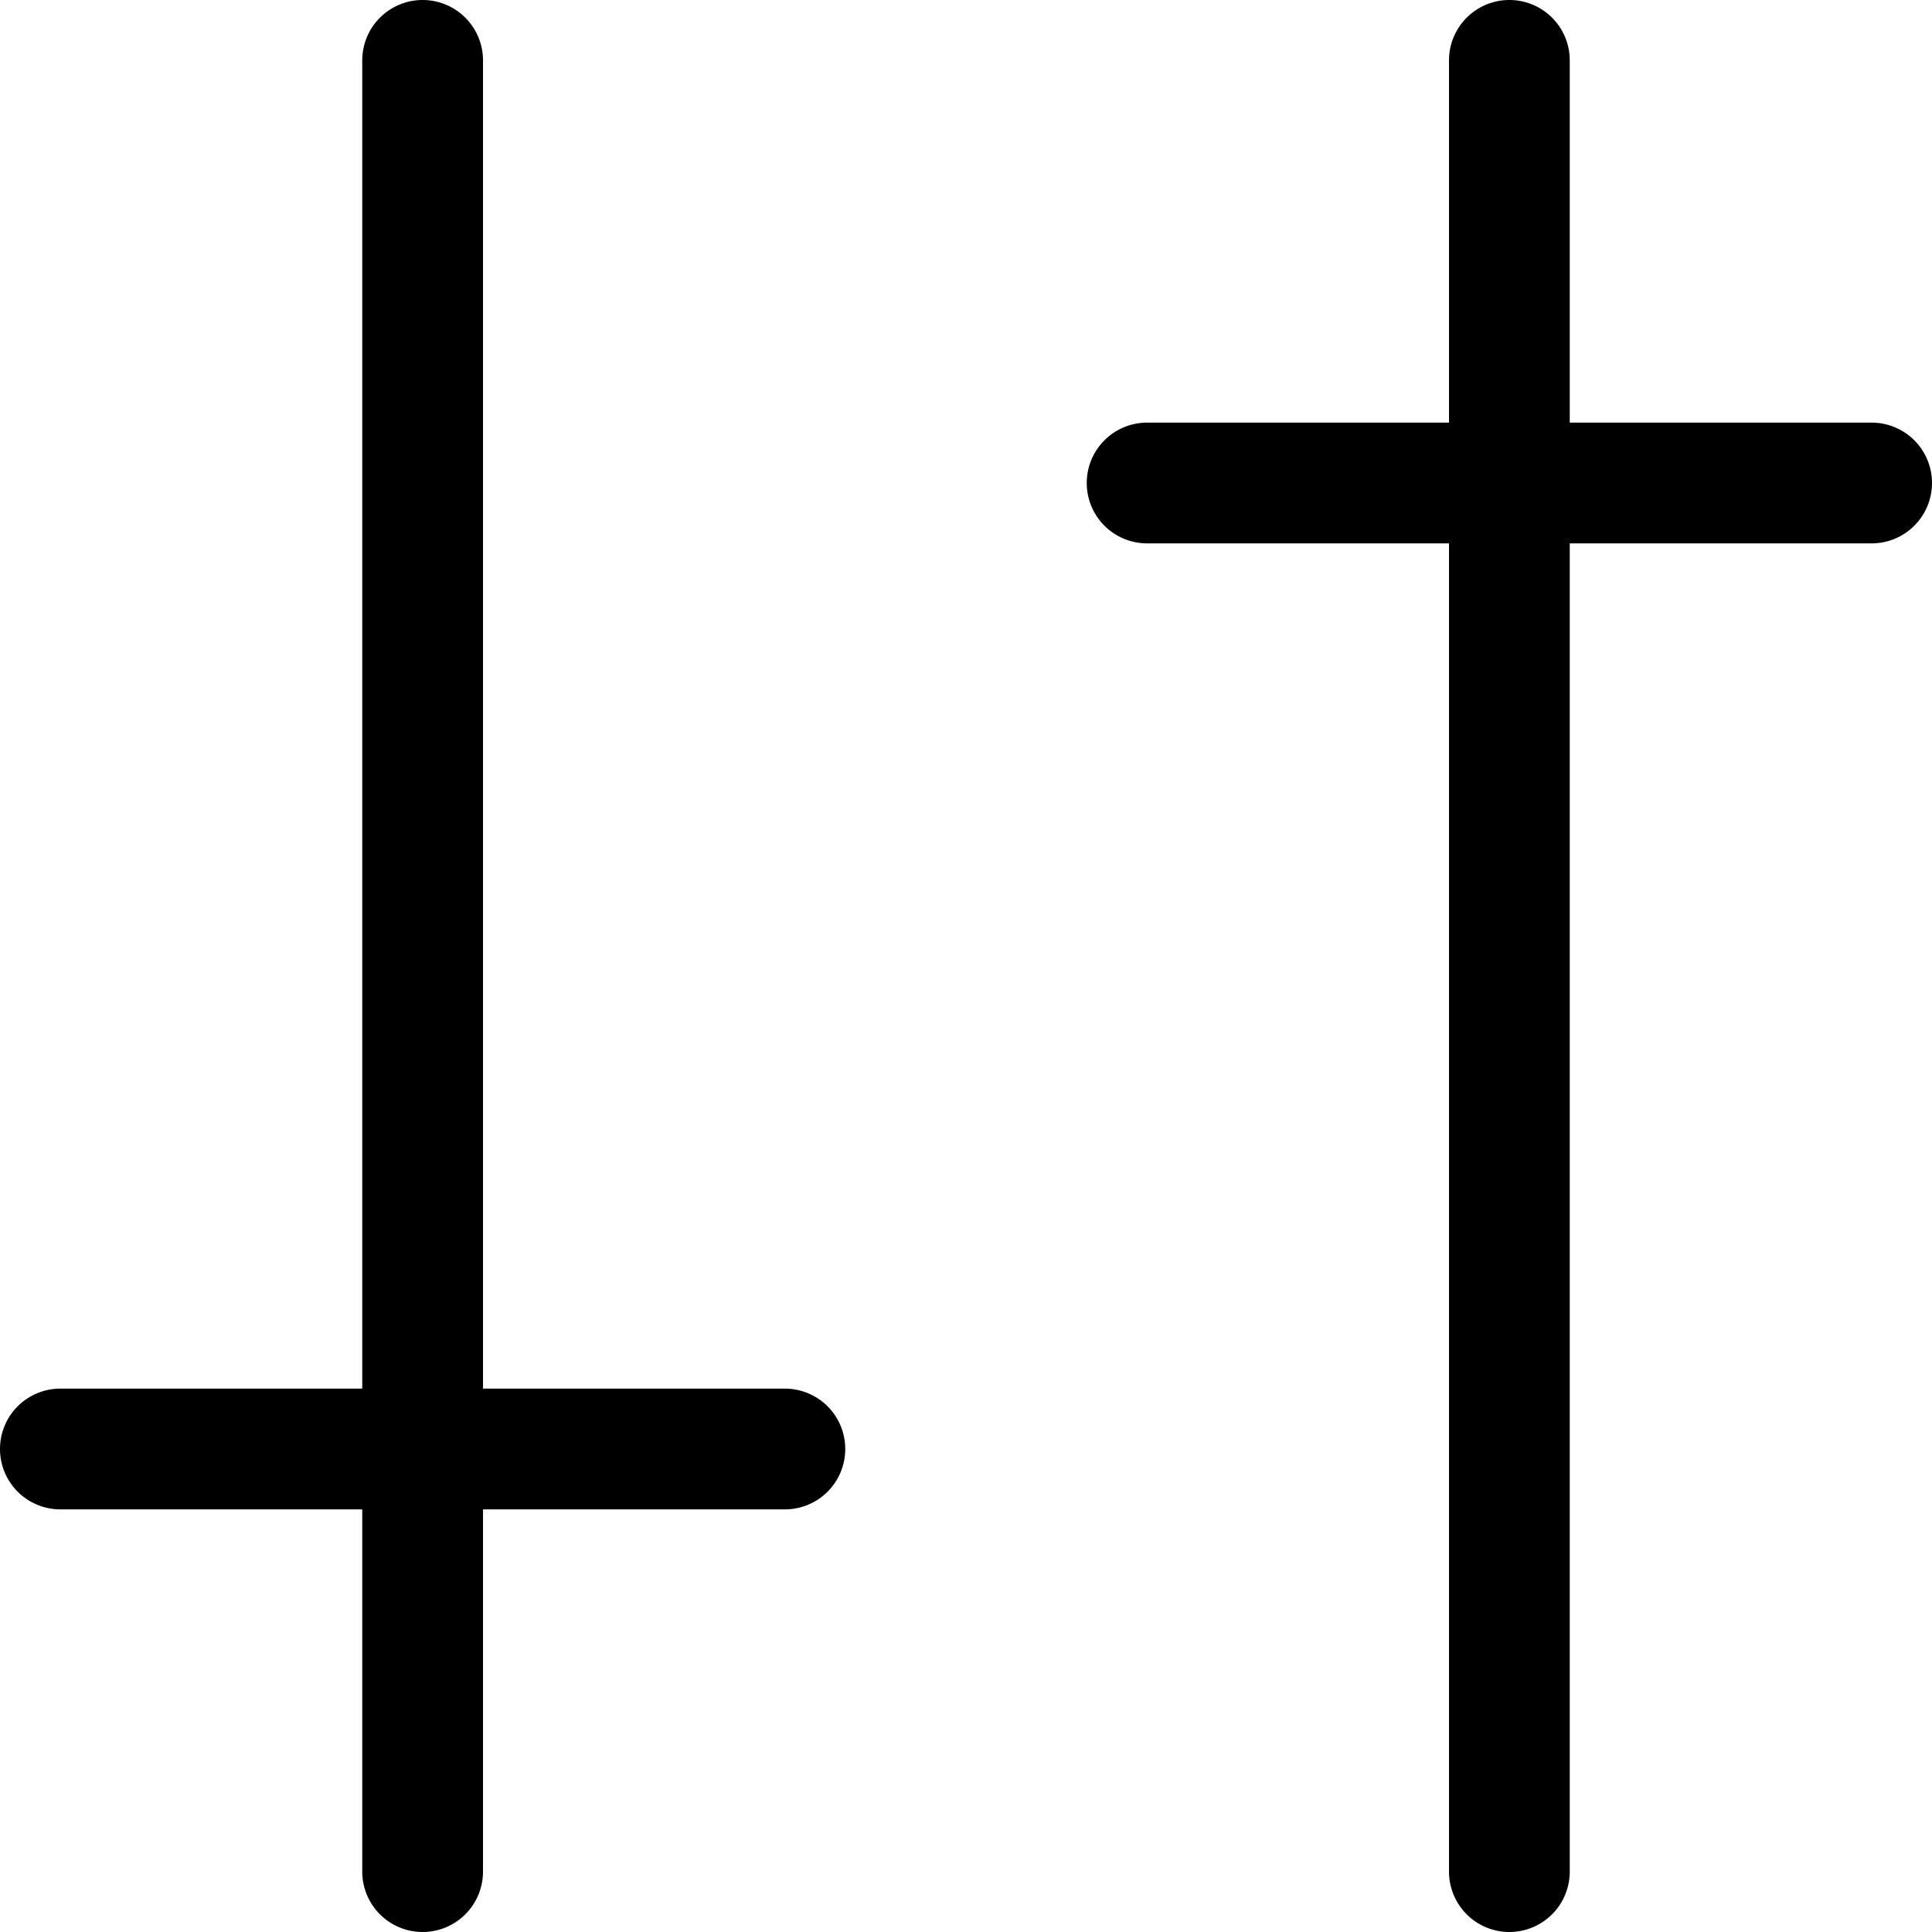 <svg xmlns="http://www.w3.org/2000/svg" viewBox="0 0 16 16">
  <g data-name="Group 10117">
    <path d="M3.5 16a.5.5 0 0 1-.5-.5V.5a.5.5 0 0 1 1 0v15a.5.5 0 0 1-.5.5" data-name="Path 5016"/>
    <path d="M12.5 16a.5.5 0 0 1-.5-.5V.5a.5.5 0 0 1 1 0v15a.5.5 0 0 1-.5.5" data-name="Path 5017"/>
    <path d="M6.5 12.5h-6a.5.5 0 0 1 0-1h6a.5.5 0 0 1 0 1" data-name="Path 5018"/>
    <path d="M15.5 4.5h-6a.5.5 0 0 1 0-1h6a.5.5 0 0 1 0 1" data-name="Path 5019"/>
  </g>
</svg>
